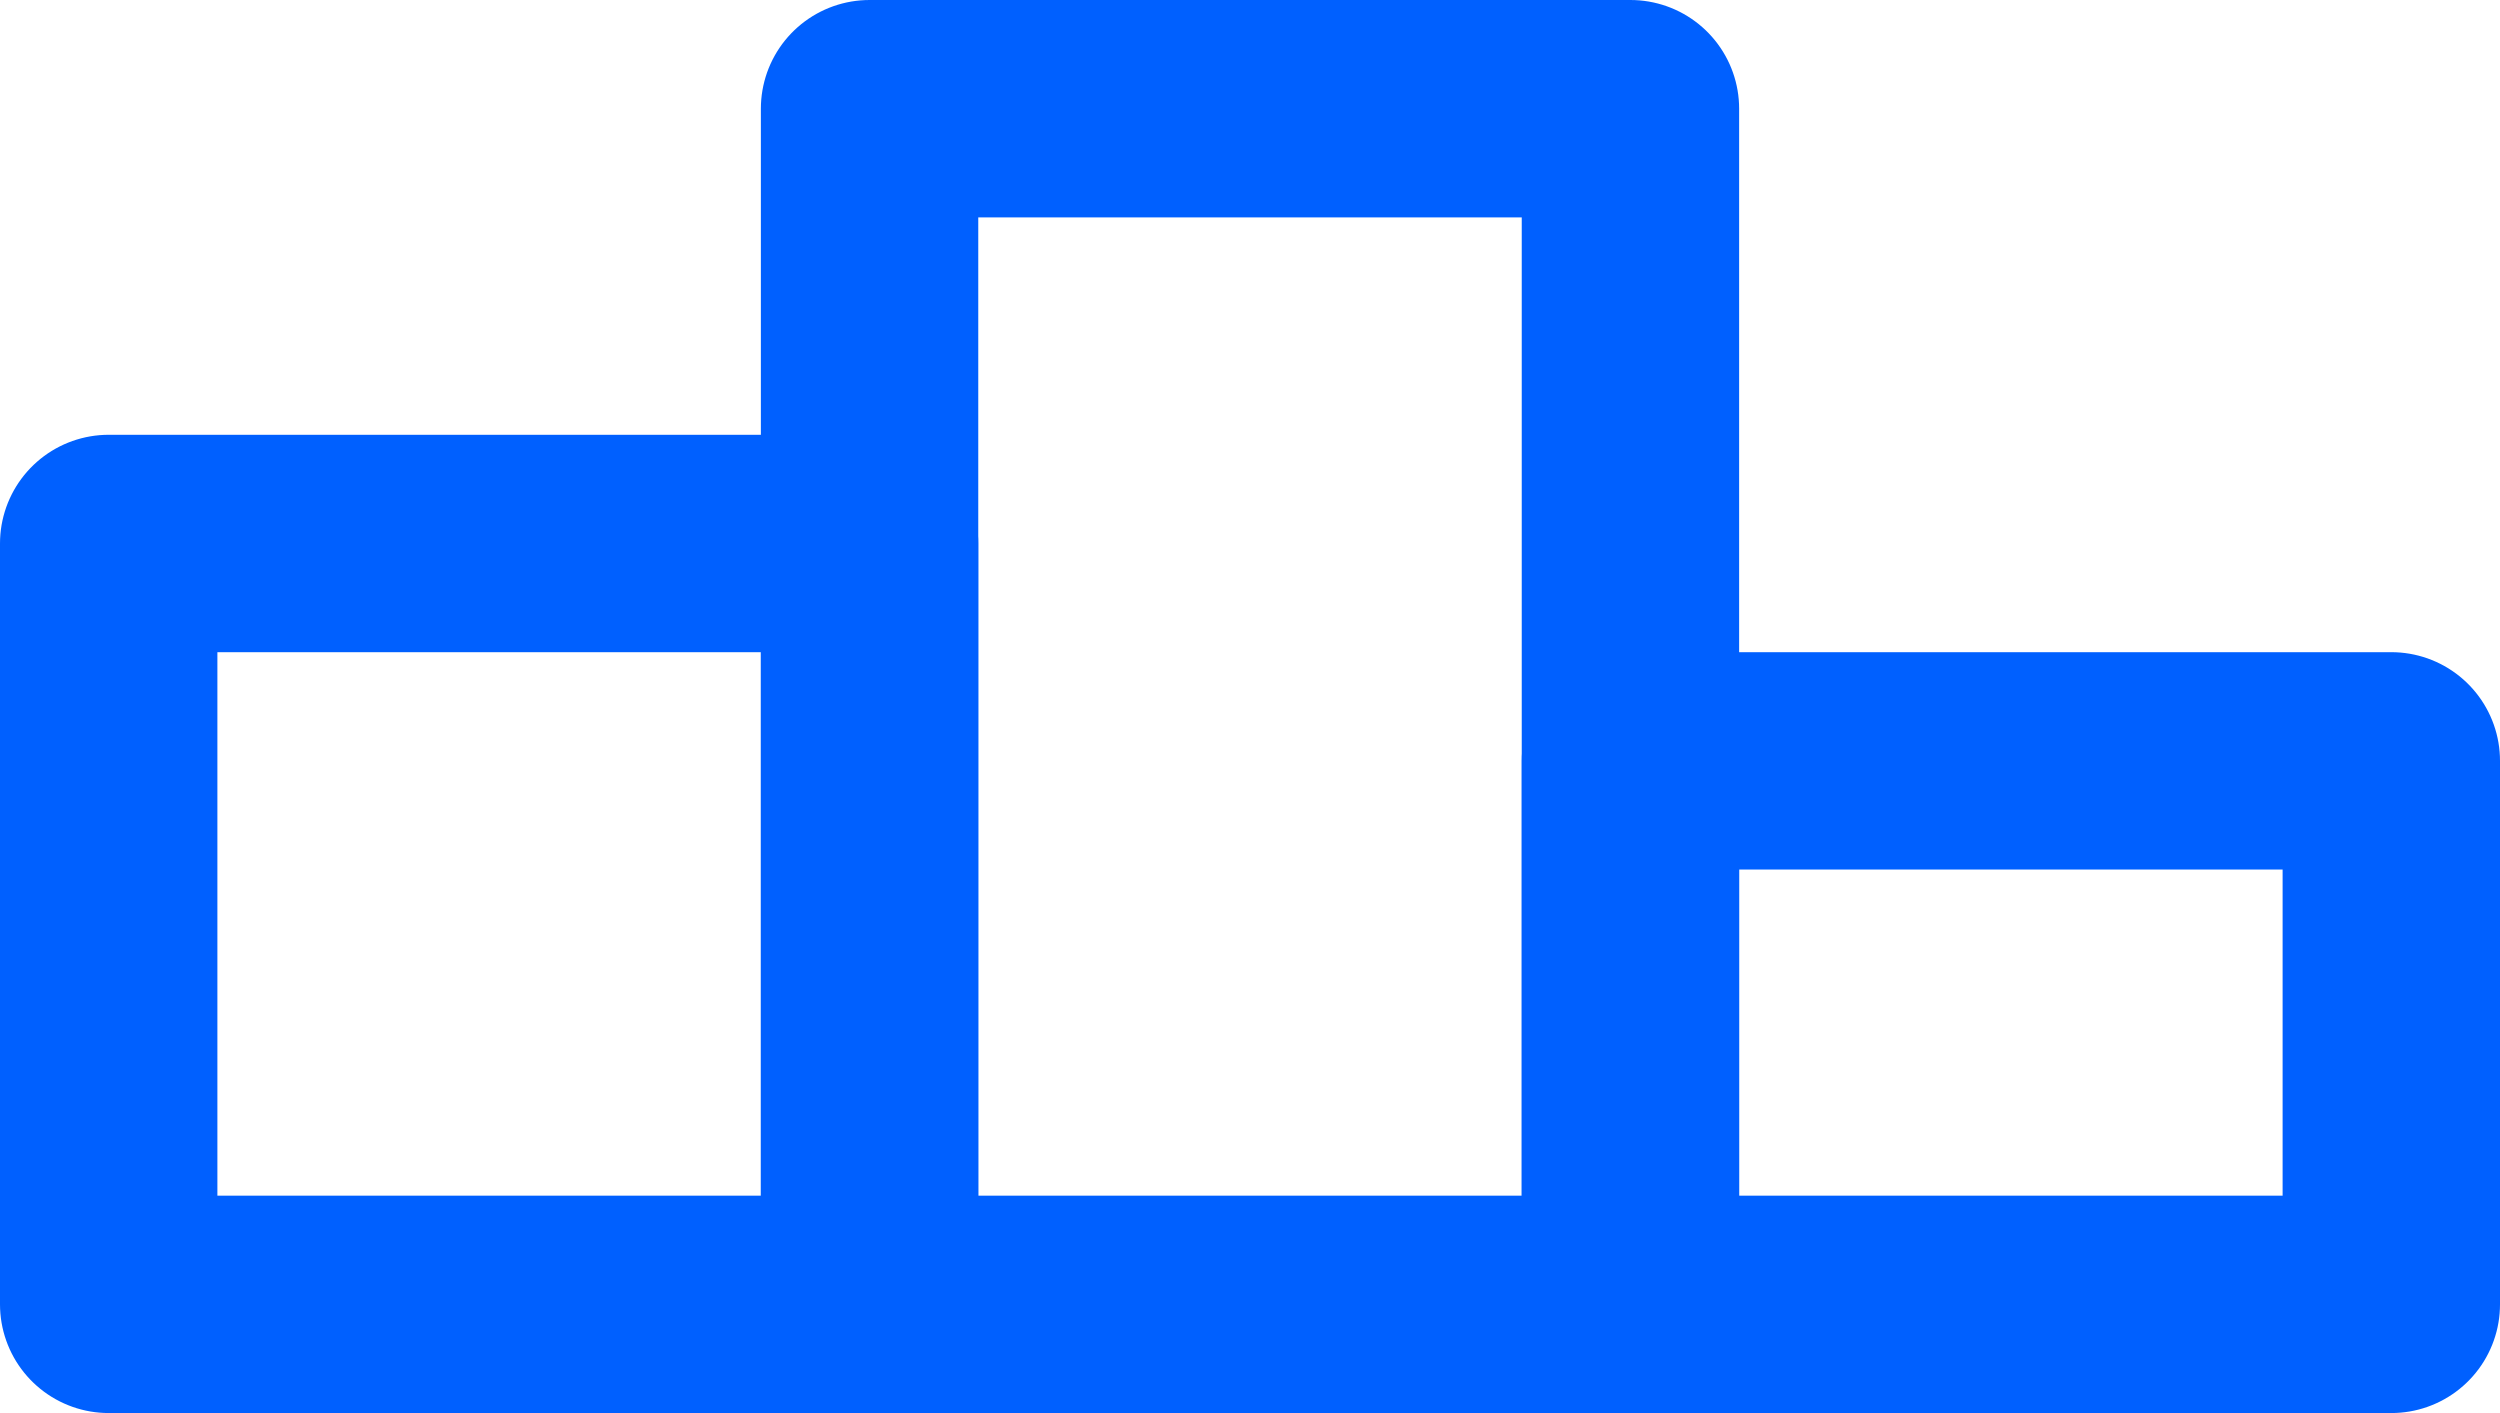 <svg xmlns="http://www.w3.org/2000/svg" width="23" height="13" viewBox="0 0 23 13" stroke="#0060ff"><g fill="none" stroke-linejoin="round" stroke-linecap="round" stroke-width="2"><path d="m1 5l7 0 0 7-7 0z"/><path d="m8 1l7 0 0 11-7 0z"/><path d="m15 7l7 0 0 5-7 0z"/></g></svg>
